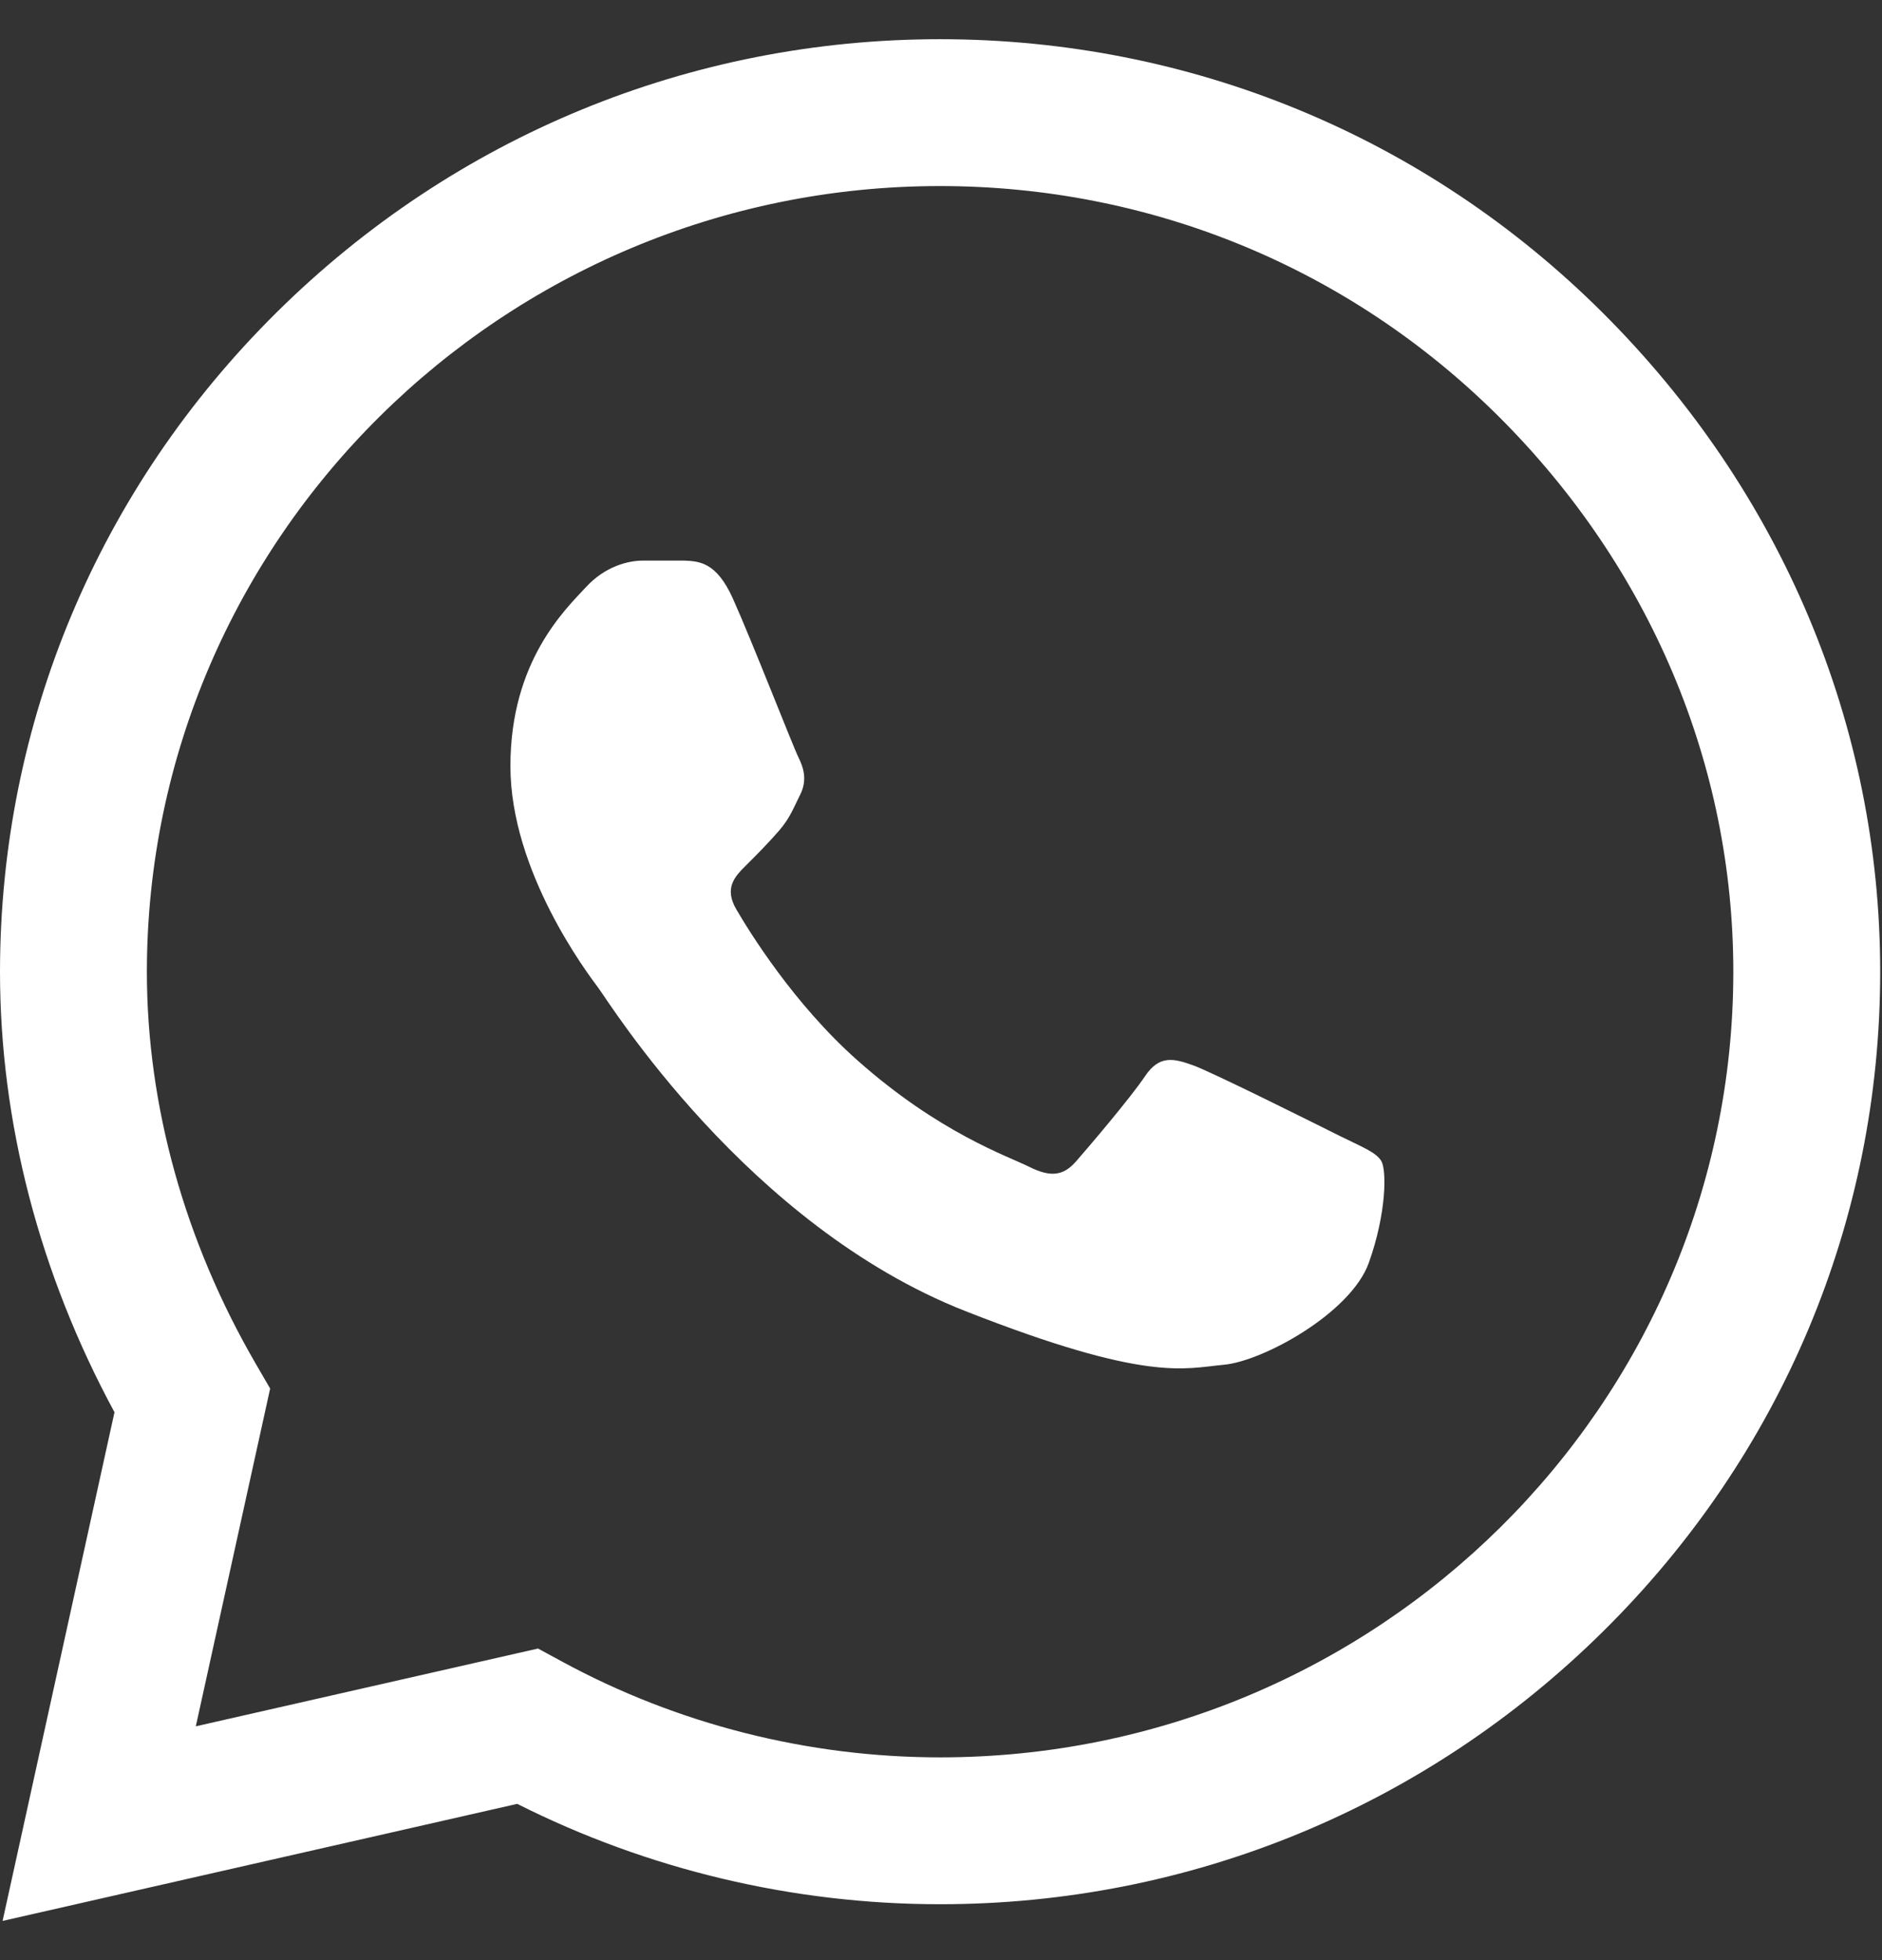 <svg width="24" height="25" viewBox="0 0 24 25" fill="none" xmlns="http://www.w3.org/2000/svg">
    <rect x="0" y="0" width="24" height="25" fill="#333333" stroke="none"/>
    <g clip-path="url(#clip0_1265_3500)">
        <path d="M20.434 3.985C18.179 1.739 15.18 0.501 11.988 0.5C8.803 0.5 5.799 1.737 3.53 3.982C1.256 6.232 0.003 9.221 0 12.389V12.393V12.395C0 14.312 0.504 16.246 1.46 18.012L0.033 24.5L6.596 23.007C8.258 23.845 10.113 24.287 11.983 24.287H11.988C15.172 24.287 18.177 23.05 20.446 20.805C22.722 18.553 23.976 15.568 23.977 12.398C23.978 9.251 22.72 6.263 20.434 3.985ZM11.988 22.414H11.984C10.304 22.413 8.64 21.992 7.171 21.194L6.861 21.026L2.497 22.018L3.445 17.71L3.262 17.395C2.353 15.828 1.873 14.099 1.873 12.393C1.877 6.871 6.414 2.373 11.988 2.373C14.68 2.374 17.21 3.418 19.112 5.312C21.042 7.236 22.105 9.752 22.104 12.398C22.101 17.921 17.564 22.414 11.988 22.414Z"
              fill="white"/>
        <path d="M8.726 7.15H8.2C8.017 7.15 7.72 7.218 7.469 7.492C7.218 7.765 6.509 8.426 6.509 9.771C6.509 11.116 7.492 12.415 7.629 12.598C7.766 12.78 9.526 15.628 12.313 16.723C14.63 17.634 15.101 17.453 15.604 17.407C16.107 17.362 17.226 16.746 17.455 16.108C17.683 15.47 17.683 14.923 17.615 14.808C17.546 14.694 17.363 14.626 17.089 14.49C16.815 14.353 15.471 13.681 15.219 13.589C14.968 13.498 14.785 13.453 14.602 13.726C14.419 13.999 13.881 14.632 13.721 14.814C13.561 14.996 13.401 15.019 13.127 14.883C12.852 14.745 11.978 14.452 10.931 13.521C10.115 12.796 9.55 11.872 9.39 11.599C9.23 11.325 9.373 11.177 9.51 11.041C9.633 10.919 9.8 10.751 9.937 10.592C10.074 10.432 10.113 10.318 10.204 10.136C10.296 9.954 10.25 9.794 10.181 9.657C10.113 9.521 9.587 8.169 9.343 7.628H9.343C9.137 7.173 8.921 7.158 8.726 7.15Z"
              fill="white"/>
    </g>
</svg>

